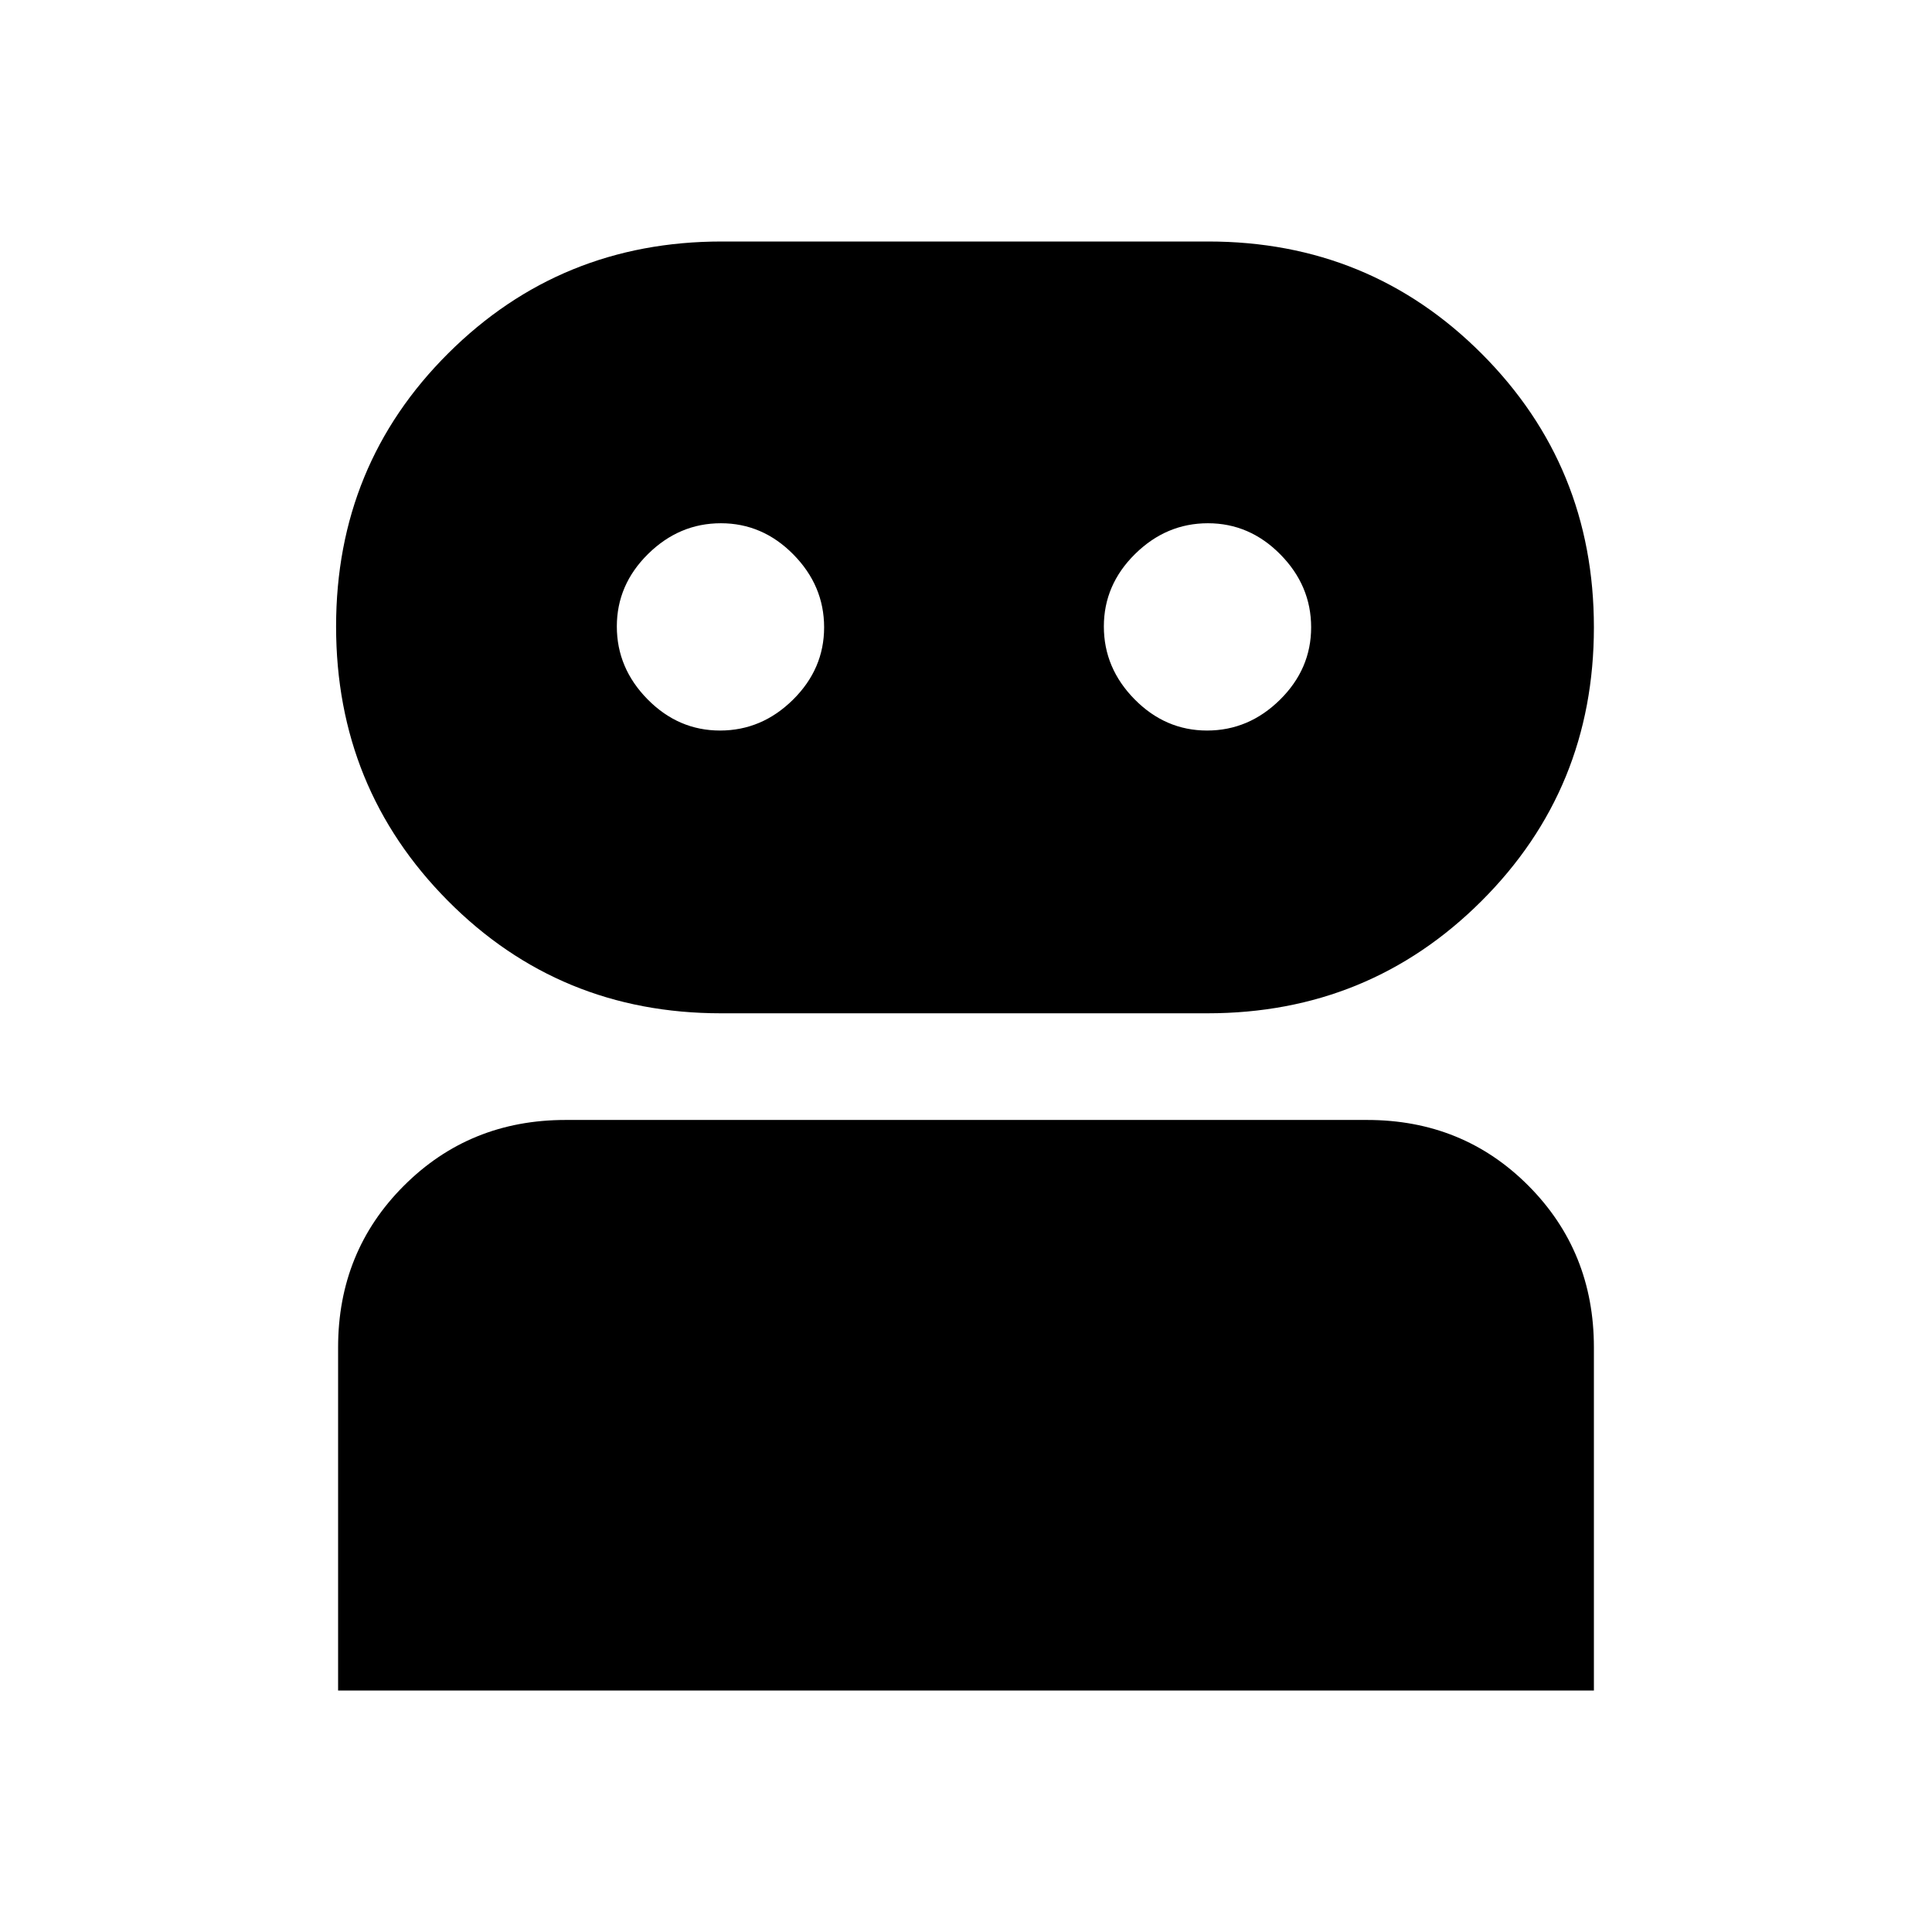 <svg xmlns="http://www.w3.org/2000/svg" height="20" viewBox="0 -960 960 960" width="20"><path d="M168-120v-170.5q0-47.638 32.693-80.319Q233.386-403.5 281.04-403.5h398.243q47.655 0 80.186 32.681Q792-338.138 792-290.5V-120H168Zm190.208-336.5Q278-456.5 222.5-512.455T167-648.705Q167-729 222.782-784.5 278.565-840 358.615-840h241.774q80.201 0 135.906 55.811Q792-728.378 792-648.288q0 80.298-55.894 136.043Q680.212-456.5 600.004-456.5H358.208Zm-.419-140.5Q378.5-597 394-612.289q15.5-15.29 15.5-36 0-20.711-15.289-36.211-15.29-15.5-36-15.5Q337.5-700 322-684.711q-15.5 15.29-15.5 36 0 20.711 15.289 36.211 15.29 15.5 36 15.5Zm242 0Q620.5-597 636-612.289q15.5-15.29 15.5-36 0-20.711-15.289-36.211-15.29-15.5-36-15.5Q579.5-700 564-684.711q-15.5 15.29-15.5 36 0 20.711 15.289 36.211 15.29 15.5 36 15.5Z"/></svg>